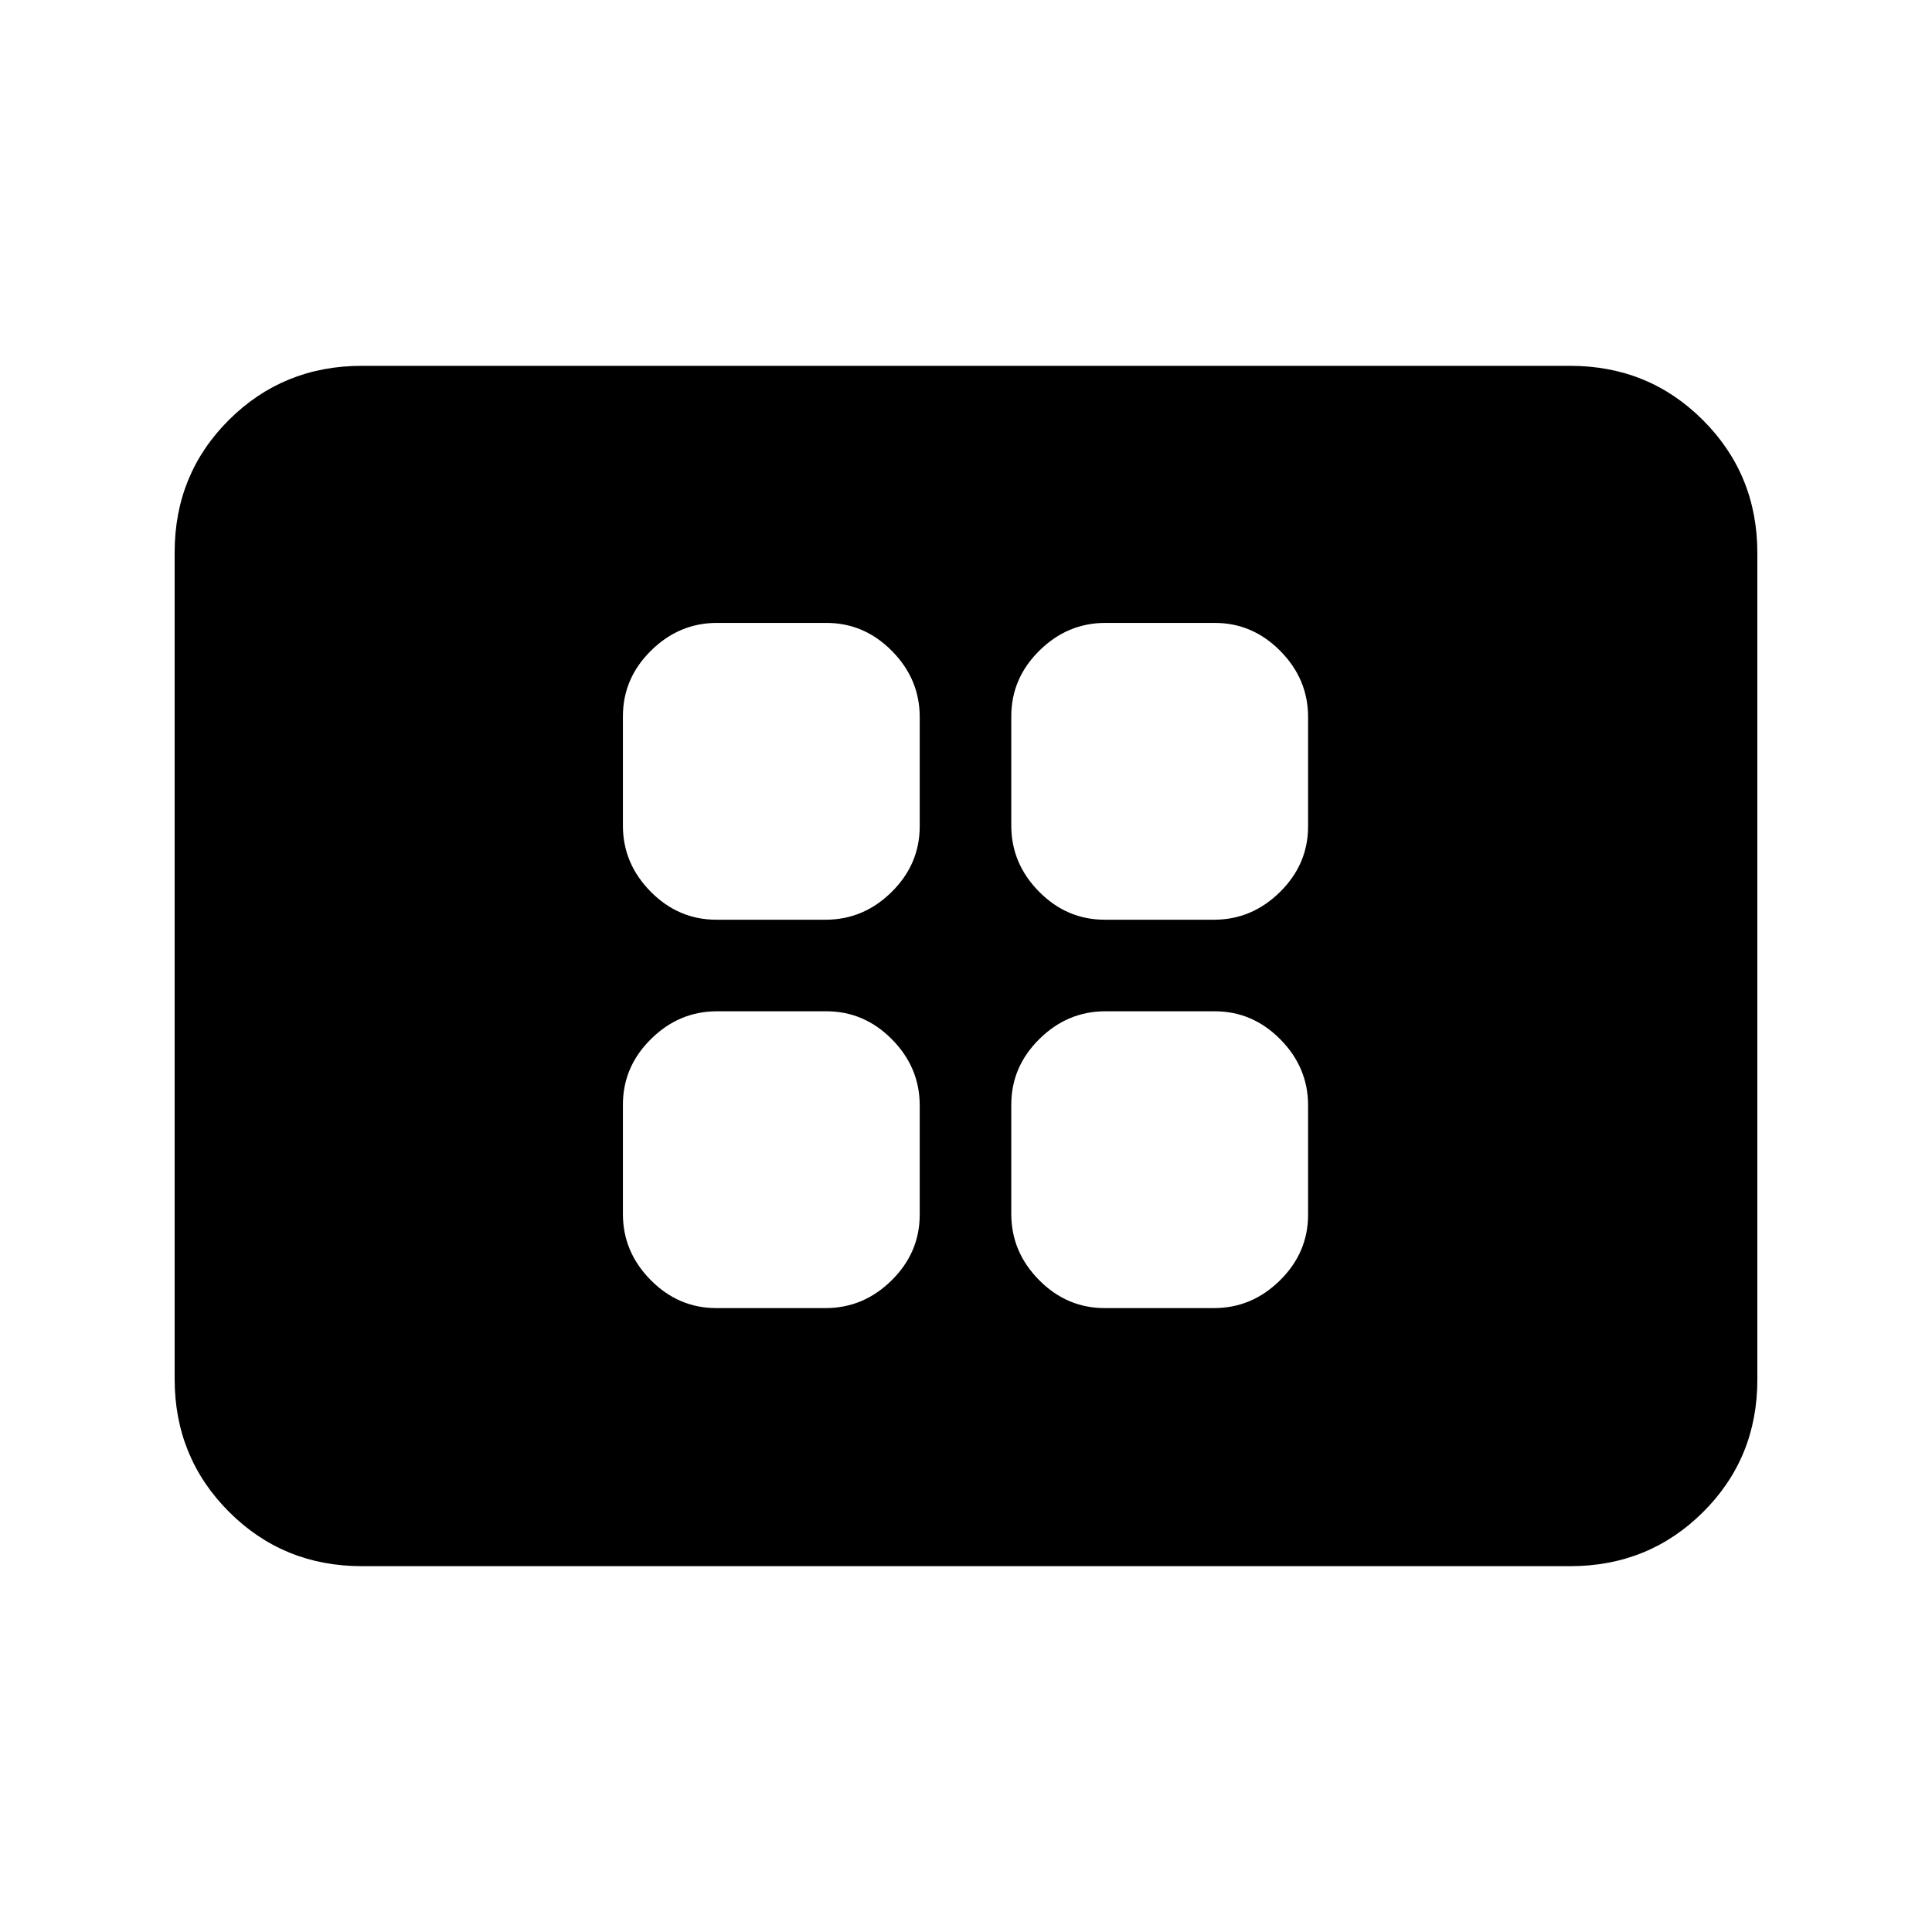 <svg xmlns="http://www.w3.org/2000/svg" height="20" viewBox="0 -960 960 960" width="20"><path d="M355.93-310.02h54.31q18.85 0 32.8-13.78Q457-337.58 457-356.43v-54.31q0-18.85-13.78-32.8-13.78-13.96-32.63-13.96h-54.31q-18.85 0-32.8 13.78-13.96 13.78-13.96 32.63v54.31q0 18.85 13.78 32.8 13.78 13.96 32.63 13.96Zm0-192.98h54.31q18.85 0 32.8-13.78Q457-530.56 457-549.41v-54.31q0-18.85-13.78-32.8-13.78-13.96-32.63-13.96h-54.31q-18.85 0-32.8 13.78-13.96 13.78-13.96 32.63v54.31q0 18.85 13.78 32.8Q337.08-503 355.93-503Zm192.98 192.98h54.31q18.85 0 32.8-13.78 13.96-13.78 13.96-32.63v-54.31q0-18.85-13.78-32.8-13.78-13.96-32.63-13.96h-54.31q-18.85 0-32.8 13.78-13.96 13.78-13.96 32.63v54.31q0 18.85 13.78 32.8 13.78 13.96 32.63 13.96Zm0-192.98h54.31q18.85 0 32.8-13.78 13.96-13.78 13.96-32.63v-54.31q0-18.85-13.78-32.8-13.78-13.96-32.63-13.96h-54.31q-18.85 0-32.8 13.78-13.96 13.78-13.96 32.63v54.31q0 18.85 13.78 32.8Q530.06-503 548.91-503ZM179.78-181.78q-39 0-66-27.01t-27-66.03V-685.5q0-39.02 27-65.87t66-26.85h600.44q39 0 66 27.01t27 66.03v410.68q0 39.02-27 65.87t-66 26.85H179.78Z"/></svg>